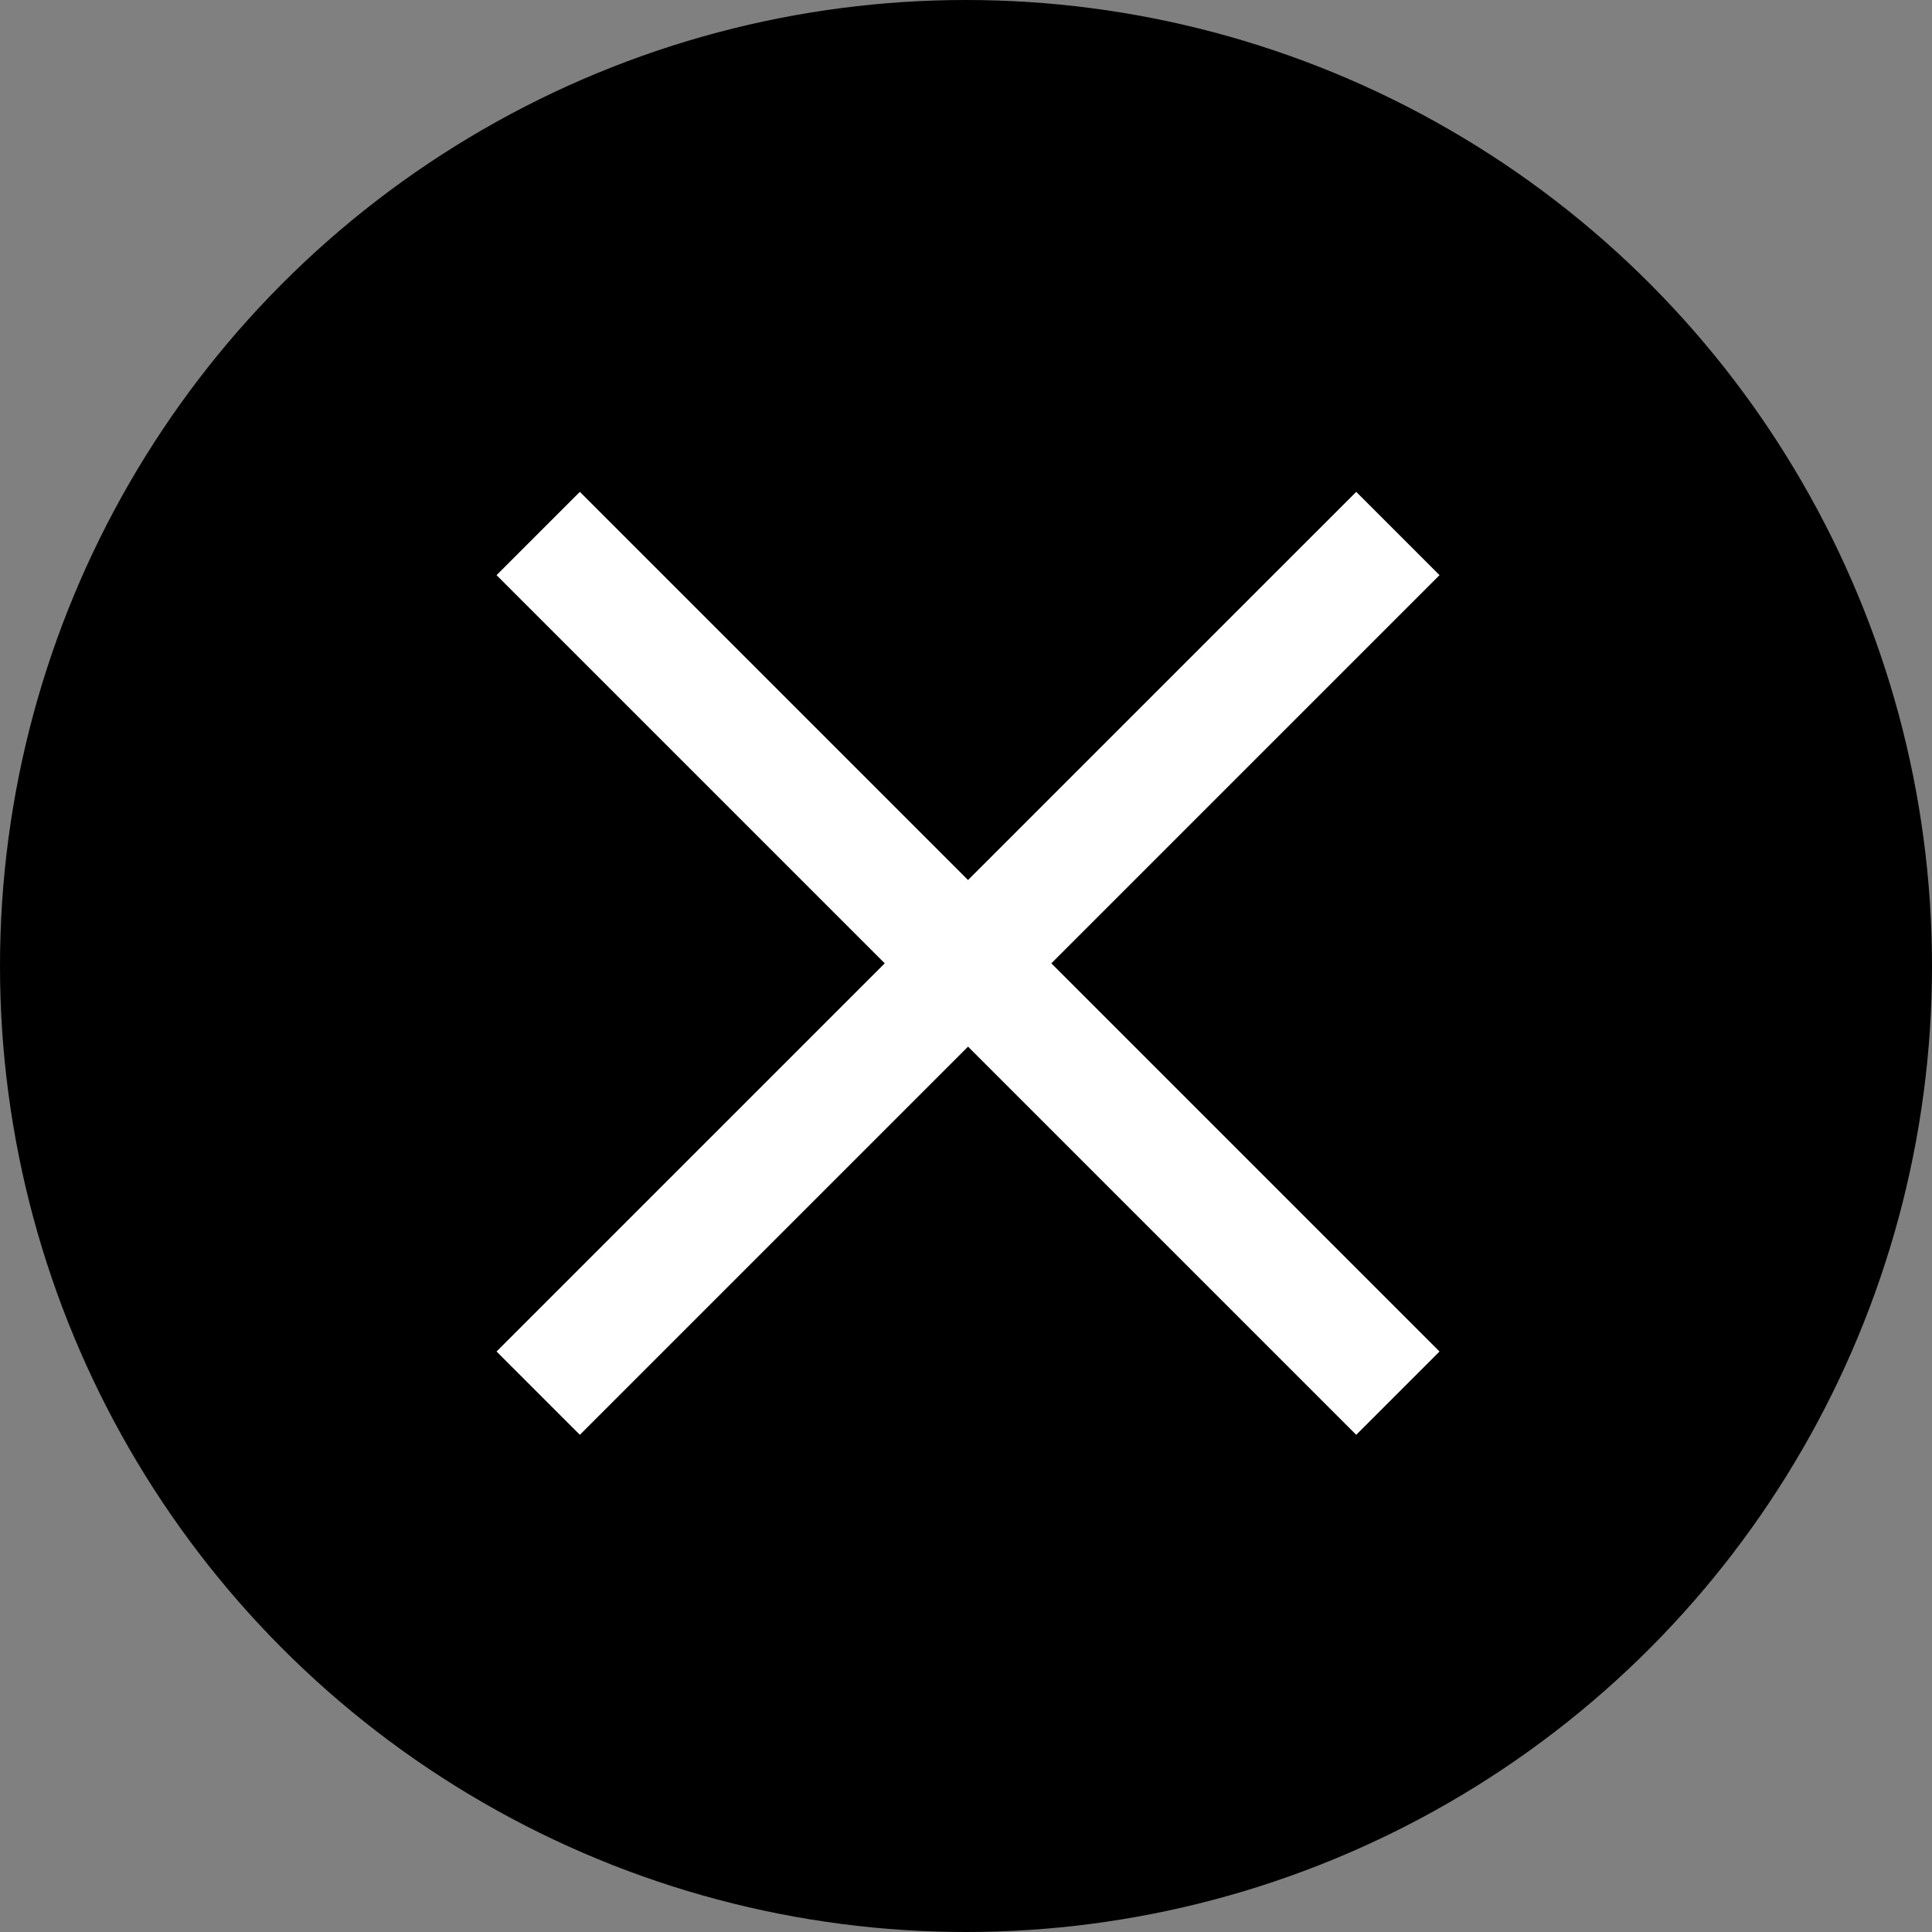 <svg xmlns="http://www.w3.org/2000/svg" width="410" height="410"><rect width="100%" height="100%" fill="#808080" stroke="none"/><g data-name="グループ化 54" transform="translate(-7725 -8202)"><circle data-name="楕円形 4" cx="205" cy="205" r="205" transform="translate(7725 8202)"/><g data-name="グループ化 53" fill="#fff"><path data-name="長方形 12" d="M7848.056 8306.378l182.434 182.433-17.678 17.678-182.434-182.434z"/><path data-name="長方形 13" d="M8030.49 8324.055l-182.434 182.434-17.678-17.678 182.434-182.433z"/></g></g></svg>